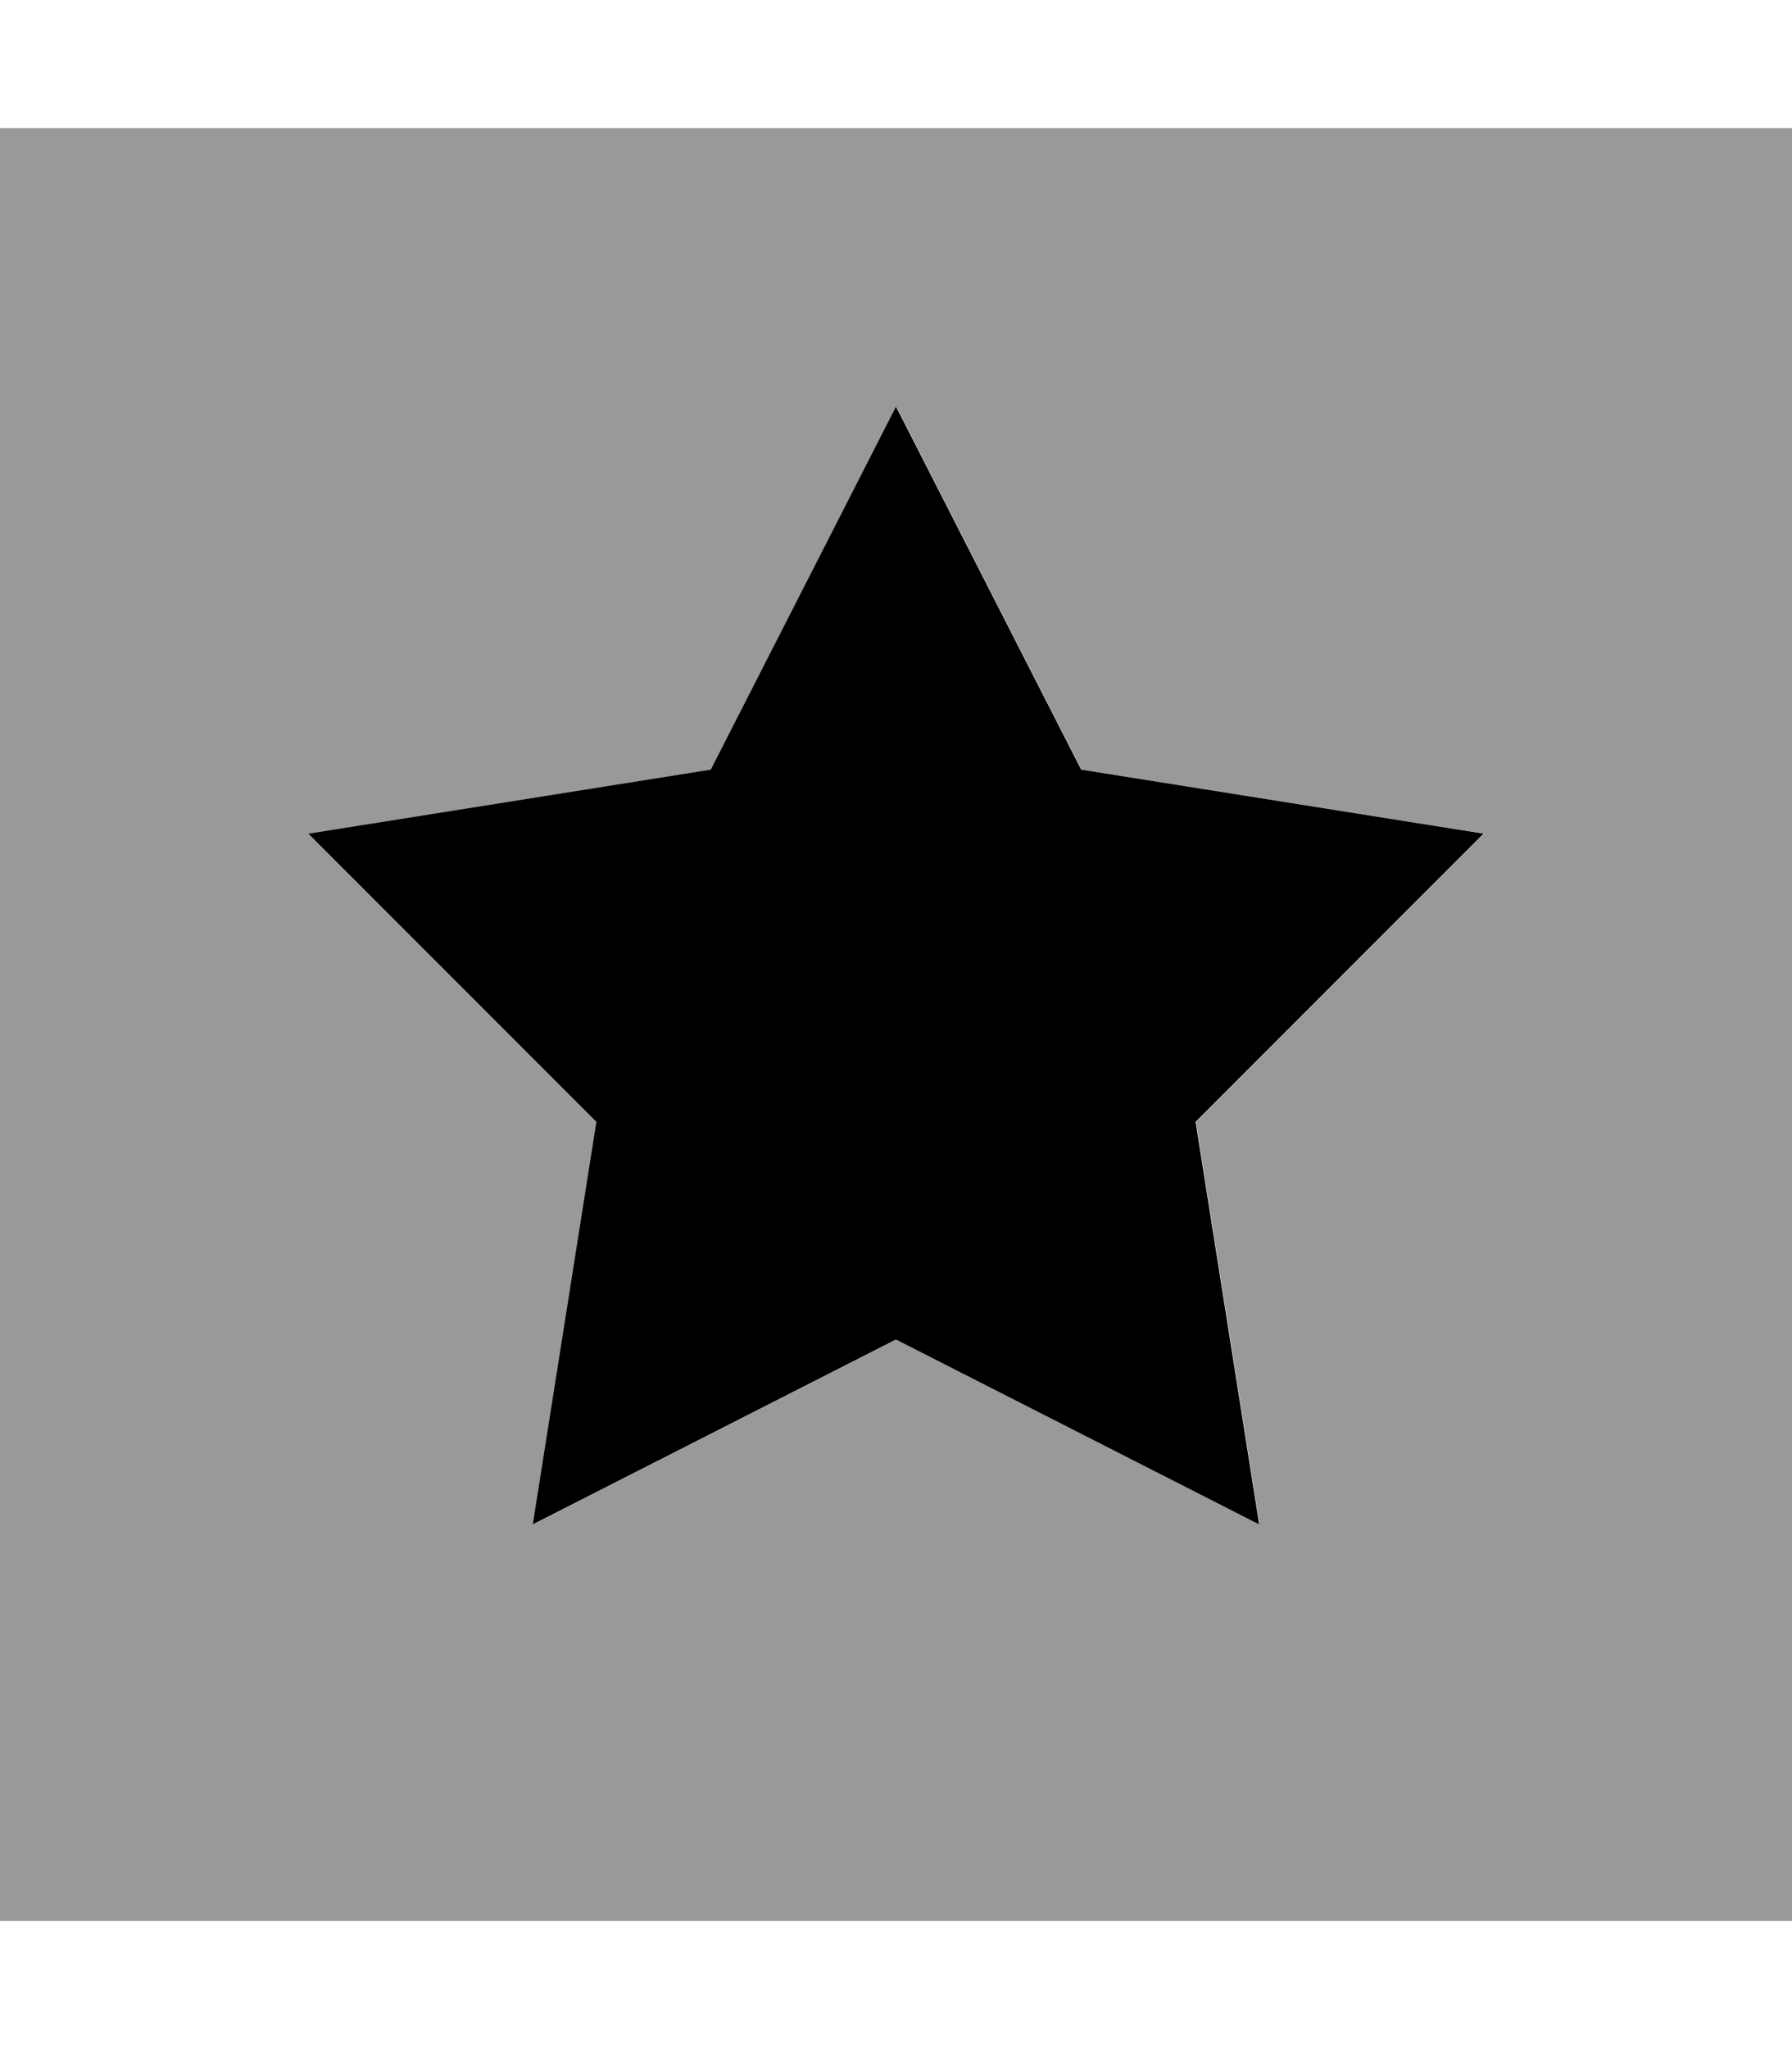 <svg xmlns="http://www.w3.org/2000/svg" viewBox="0 0 448 512"><!--! Font Awesome Pro 7.0.0 by @fontawesome - https://fontawesome.com License - https://fontawesome.com/license (Commercial License) Copyright 2025 Fonticons, Inc. --><path style="fill:currentColor;opacity:.4" d="M0 32l0 448 448 0 0-448-448 0zM77.2 208.3l100.6-16 46.3-90.7 46.3 90.7 100.6 16-72 72 15.9 100.6-90.8-46.2-90.8 46.2 15.9-100.6-72-72z"/><path style="fill:currentColor;opacity:1" d="M224 101.6l-46.3 90.7-100.6 16 72 72-15.9 100.6 90.8-46.2 90.8 46.2-15.9-100.6 72-72-100.6-16-46.3-90.7z"/></svg>